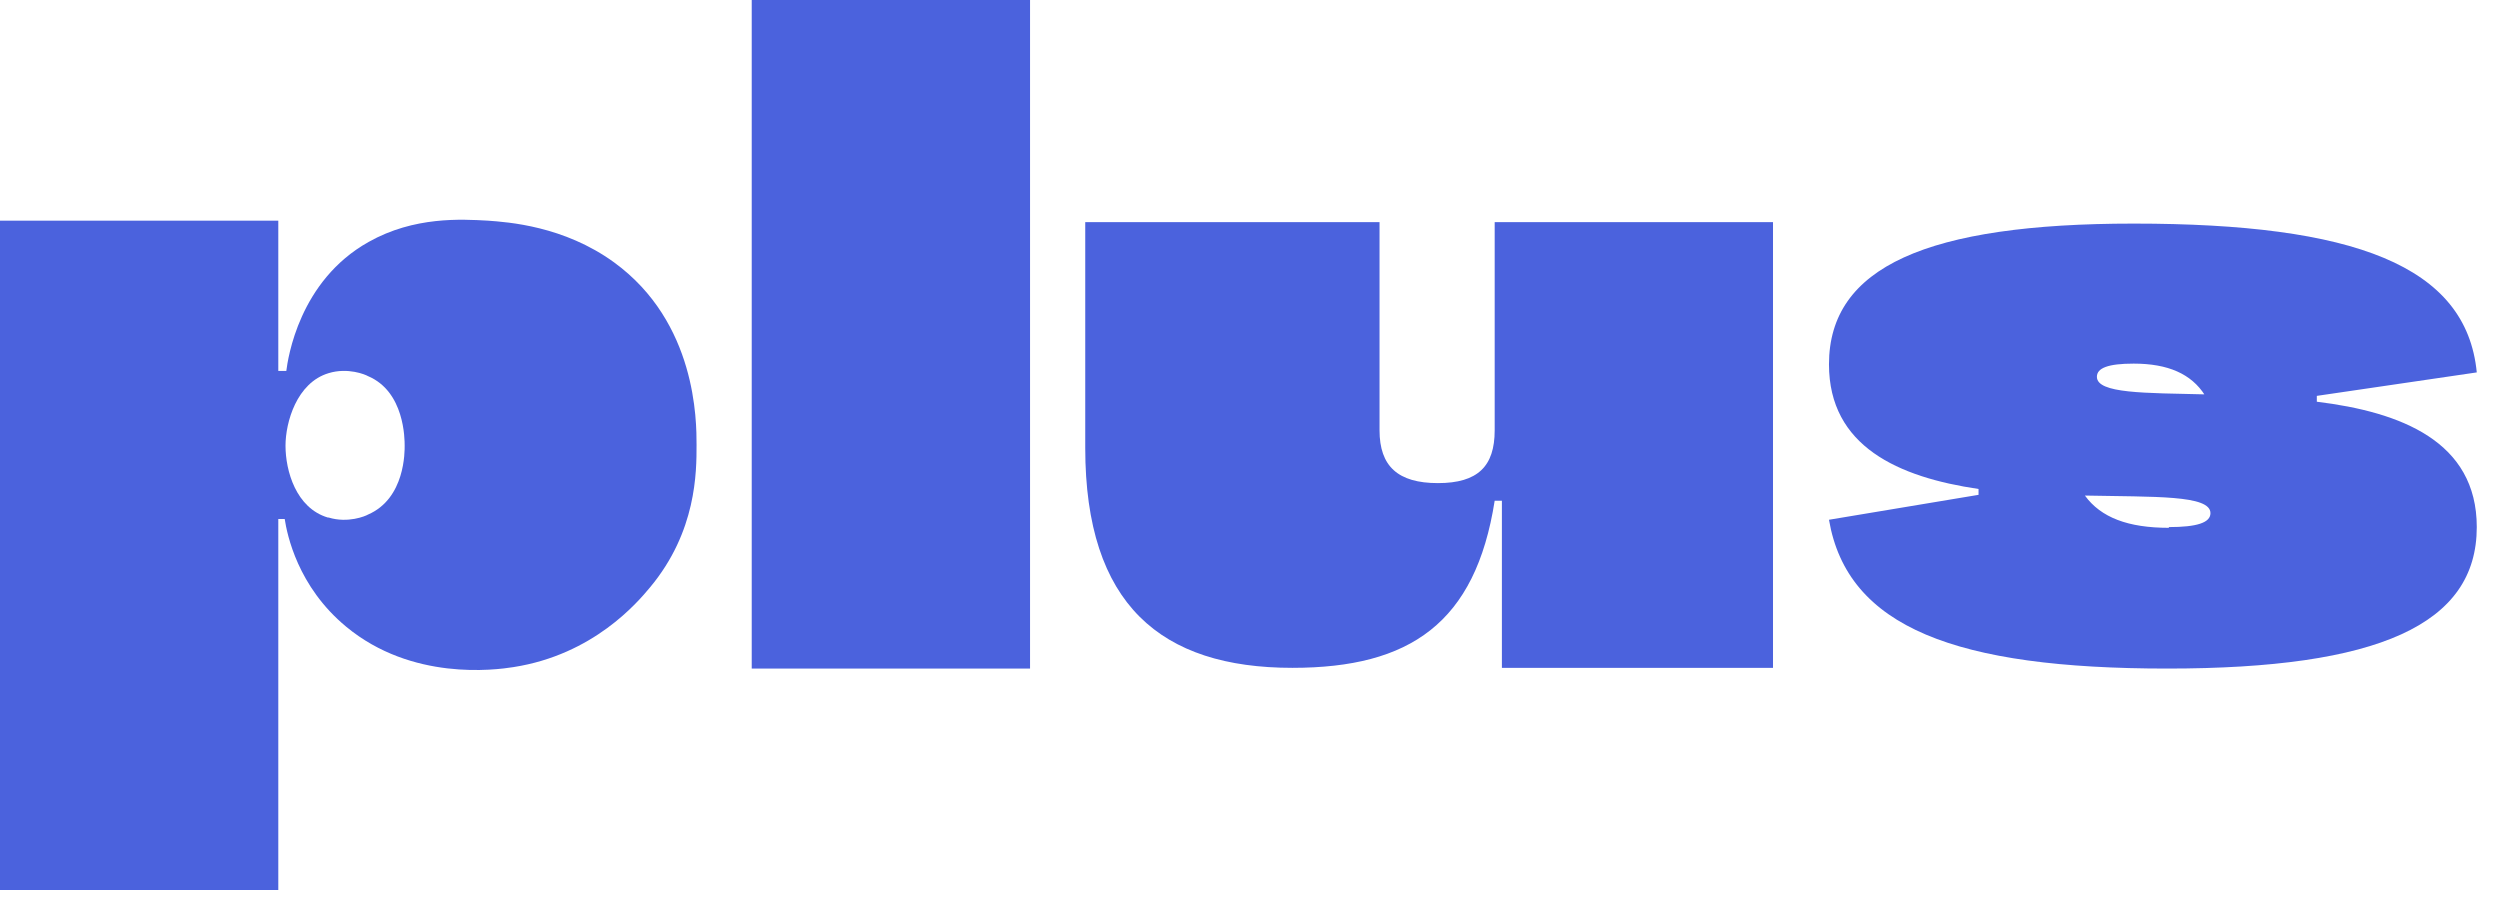 <svg width="103" height="37" viewBox="0 0 103 37" fill="none" xmlns="http://www.w3.org/2000/svg">
<path d="M0 9.091H11.466V15.283H11.796C11.861 14.77 12.323 11.568 15.189 9.967C17.067 8.91 19.011 9.031 20.099 9.091C20.922 9.152 23.229 9.303 25.305 10.813C28.698 13.29 28.698 17.337 28.698 18.333C28.698 19.451 28.698 21.897 26.787 24.193C26.26 24.827 24.448 26.971 21.153 27.485C20.395 27.606 16.969 28.059 14.267 25.824C12.257 24.163 11.829 22.018 11.73 21.384C11.631 21.384 11.532 21.384 11.466 21.384V36.667H0V9.091ZM13.542 21.323C14.333 21.565 15.058 21.263 15.156 21.203C16.705 20.538 16.672 18.575 16.672 18.364C16.672 18.092 16.672 16.129 15.156 15.494C15.058 15.434 14.333 15.132 13.542 15.373C12.224 15.766 11.763 17.397 11.763 18.364C11.763 19.39 12.191 20.931 13.509 21.323H13.542Z" fill="#4B62DD"/>
<path d="M42.438 0V27.545H30.971V0H42.438Z" fill="#4B62DD"/>
<path d="M73.048 27.515H61.878V20.629H61.581C60.791 25.673 58.089 27.515 53.245 27.515C47.842 27.515 44.712 24.918 44.712 18.454V9.152H56.837V17.729C56.837 19.209 57.595 19.904 59.242 19.904C60.889 19.904 61.581 19.209 61.581 17.729V9.152H73.048V27.515Z" fill="#4B62DD"/>
<path d="M81.516 20.387V20.146C78.221 19.662 75.354 18.394 75.354 15.011C75.354 10.994 79.407 9.212 87.908 9.212C96.969 9.212 101.614 10.934 102.043 15.343L95.453 16.31V16.551C98.912 16.974 102.043 18.182 102.043 21.716C102.043 25.733 97.99 27.545 89.291 27.545C80.593 27.545 76.112 25.854 75.354 21.414L81.516 20.387ZM89.357 21.716C90.511 21.716 91.071 21.535 91.071 21.142C91.071 20.387 88.764 20.478 85.898 20.417C86.557 21.323 87.677 21.746 89.357 21.746V21.716ZM90.84 16.28C90.28 15.404 89.324 14.981 87.908 14.981C86.853 14.981 86.392 15.162 86.392 15.524C86.392 16.219 88.369 16.189 90.873 16.249L90.84 16.28Z" fill="#4B62DD"/>
</svg>
